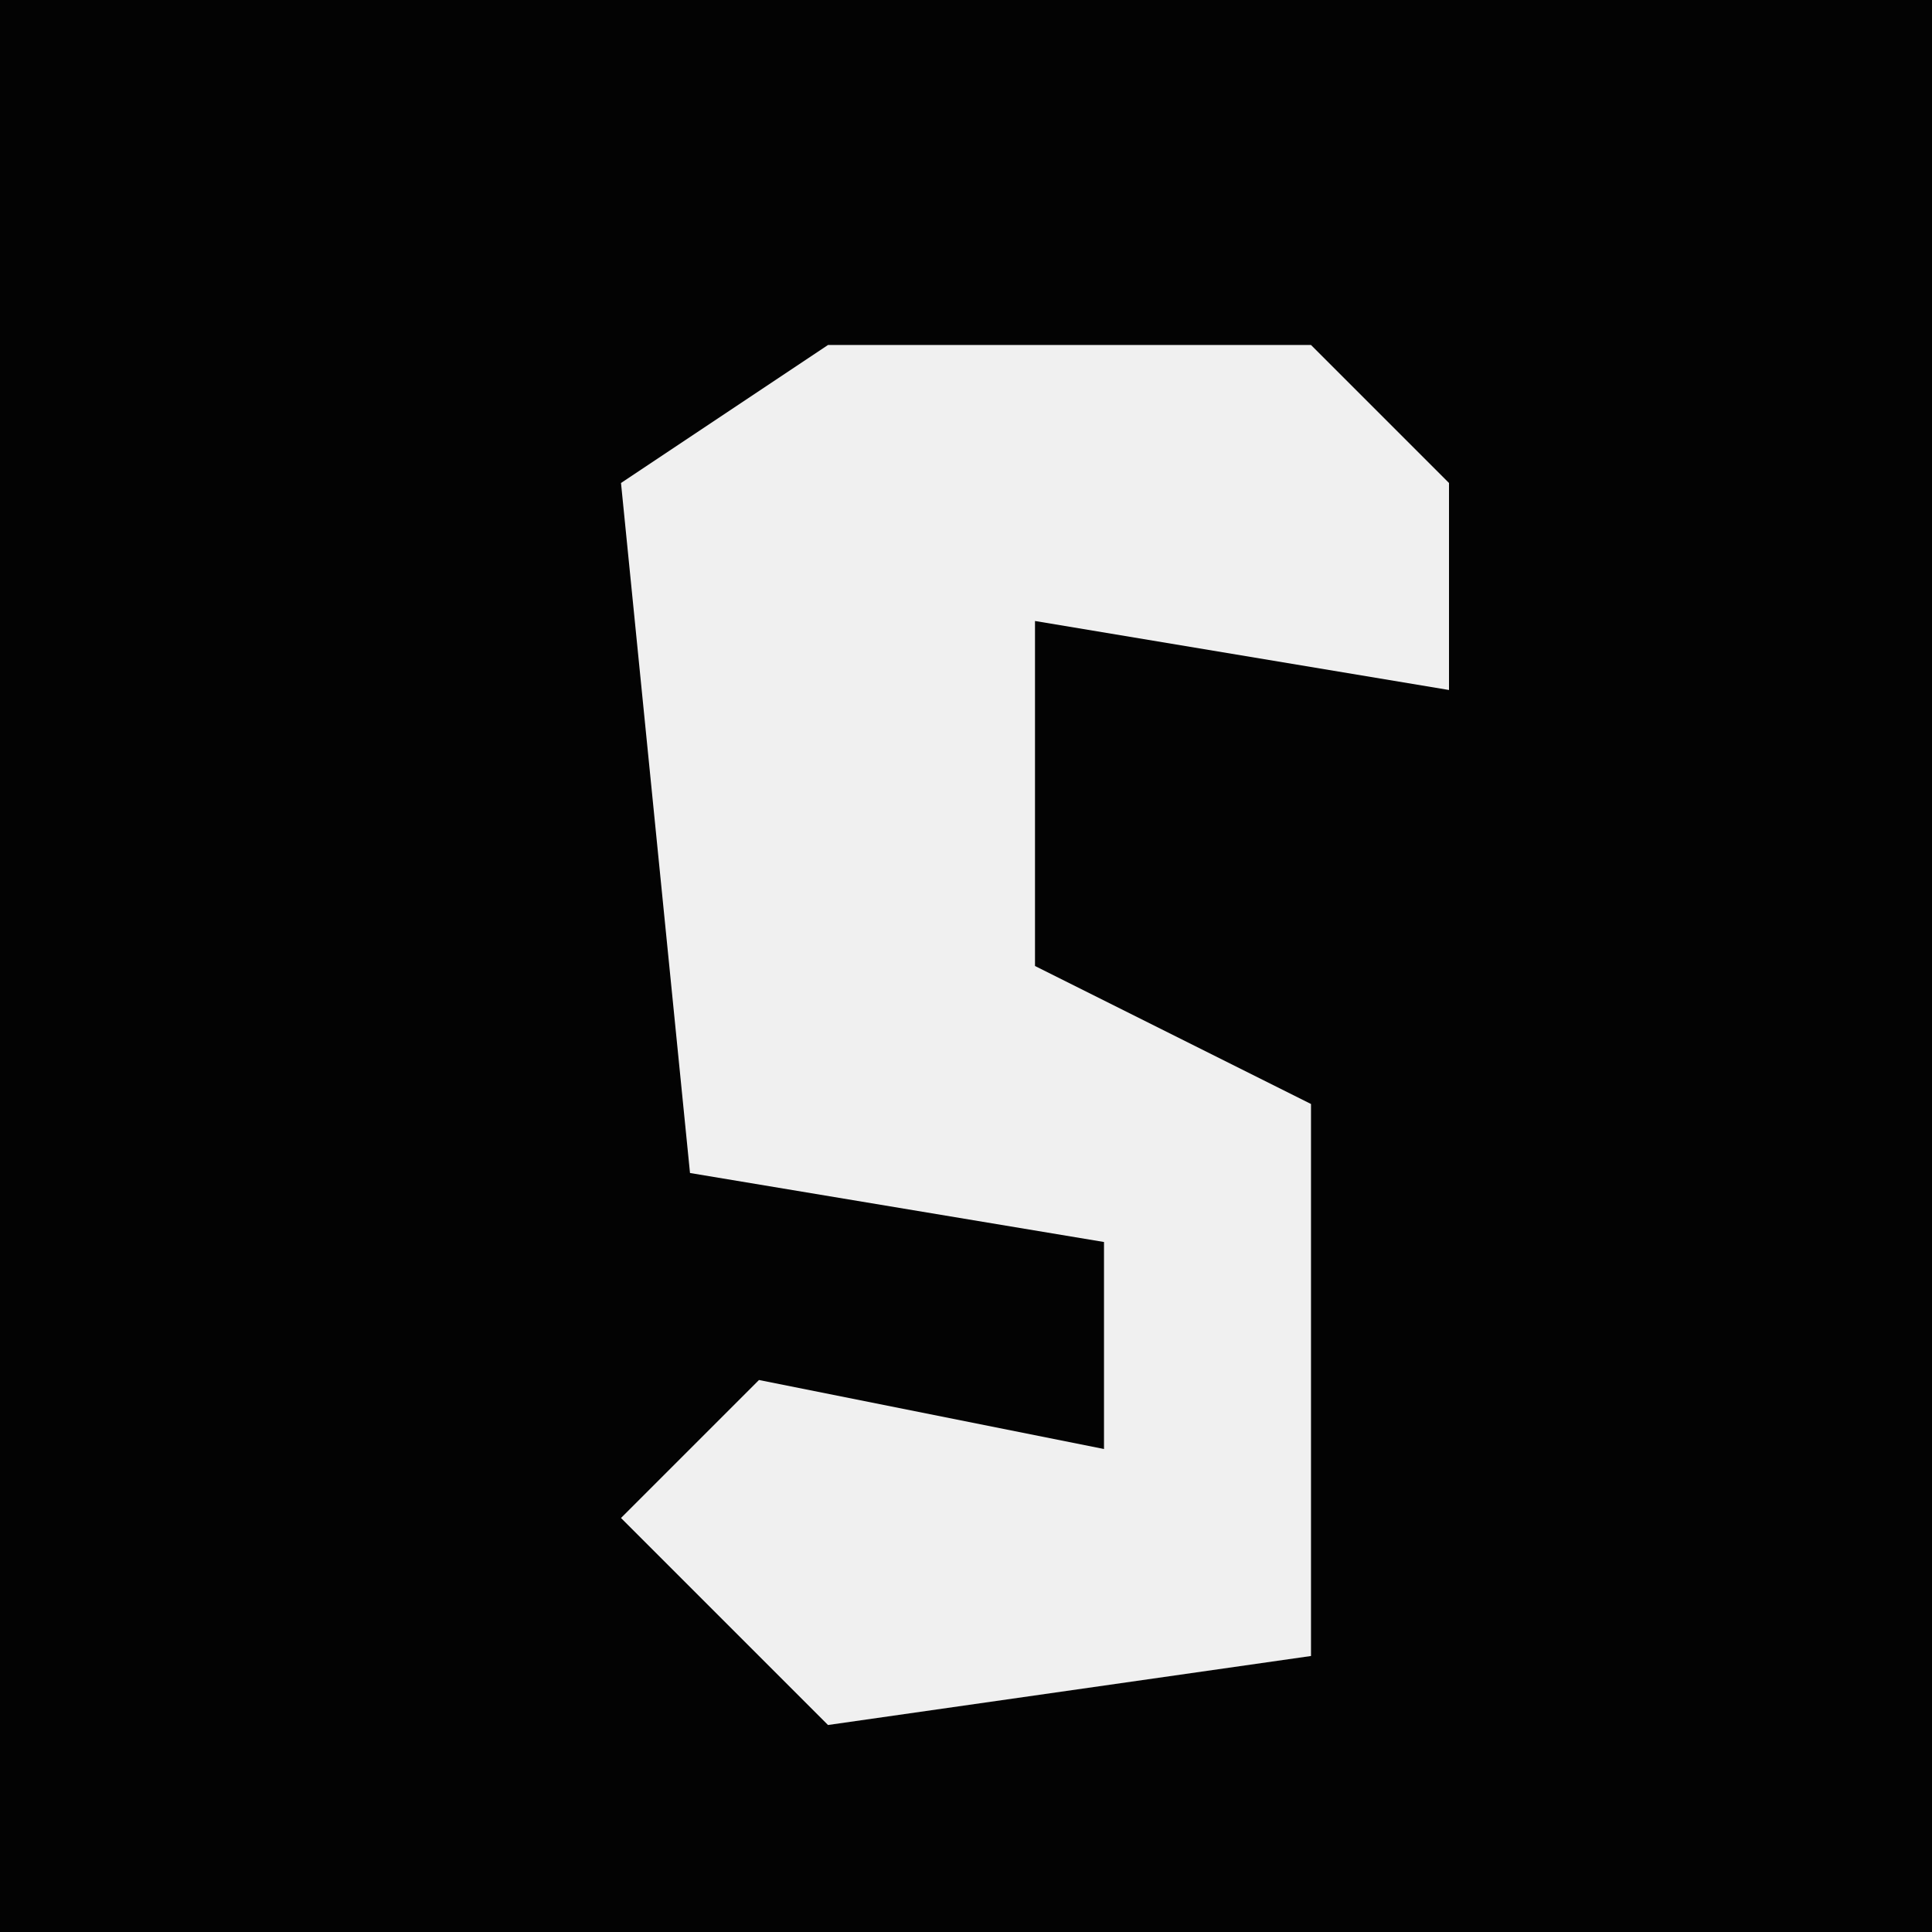 <?xml version="1.0" encoding="UTF-8"?>
<svg version="1.1" xmlns="http://www.w3.org/2000/svg" width="28" height="28">
<path d="M0,0 L28,0 L28,28 L0,28 Z " fill="#030303" transform="translate(0,0)"/>
<path d="M0,0 L7,0 L9,2 L9,5 L3,4 L3,9 L7,11 L7,19 L0,20 L-3,17 L-1,15 L4,16 L4,13 L-2,12 L-3,2 Z " fill="#F0F0F0" transform="translate(12,5)"/>
</svg>
